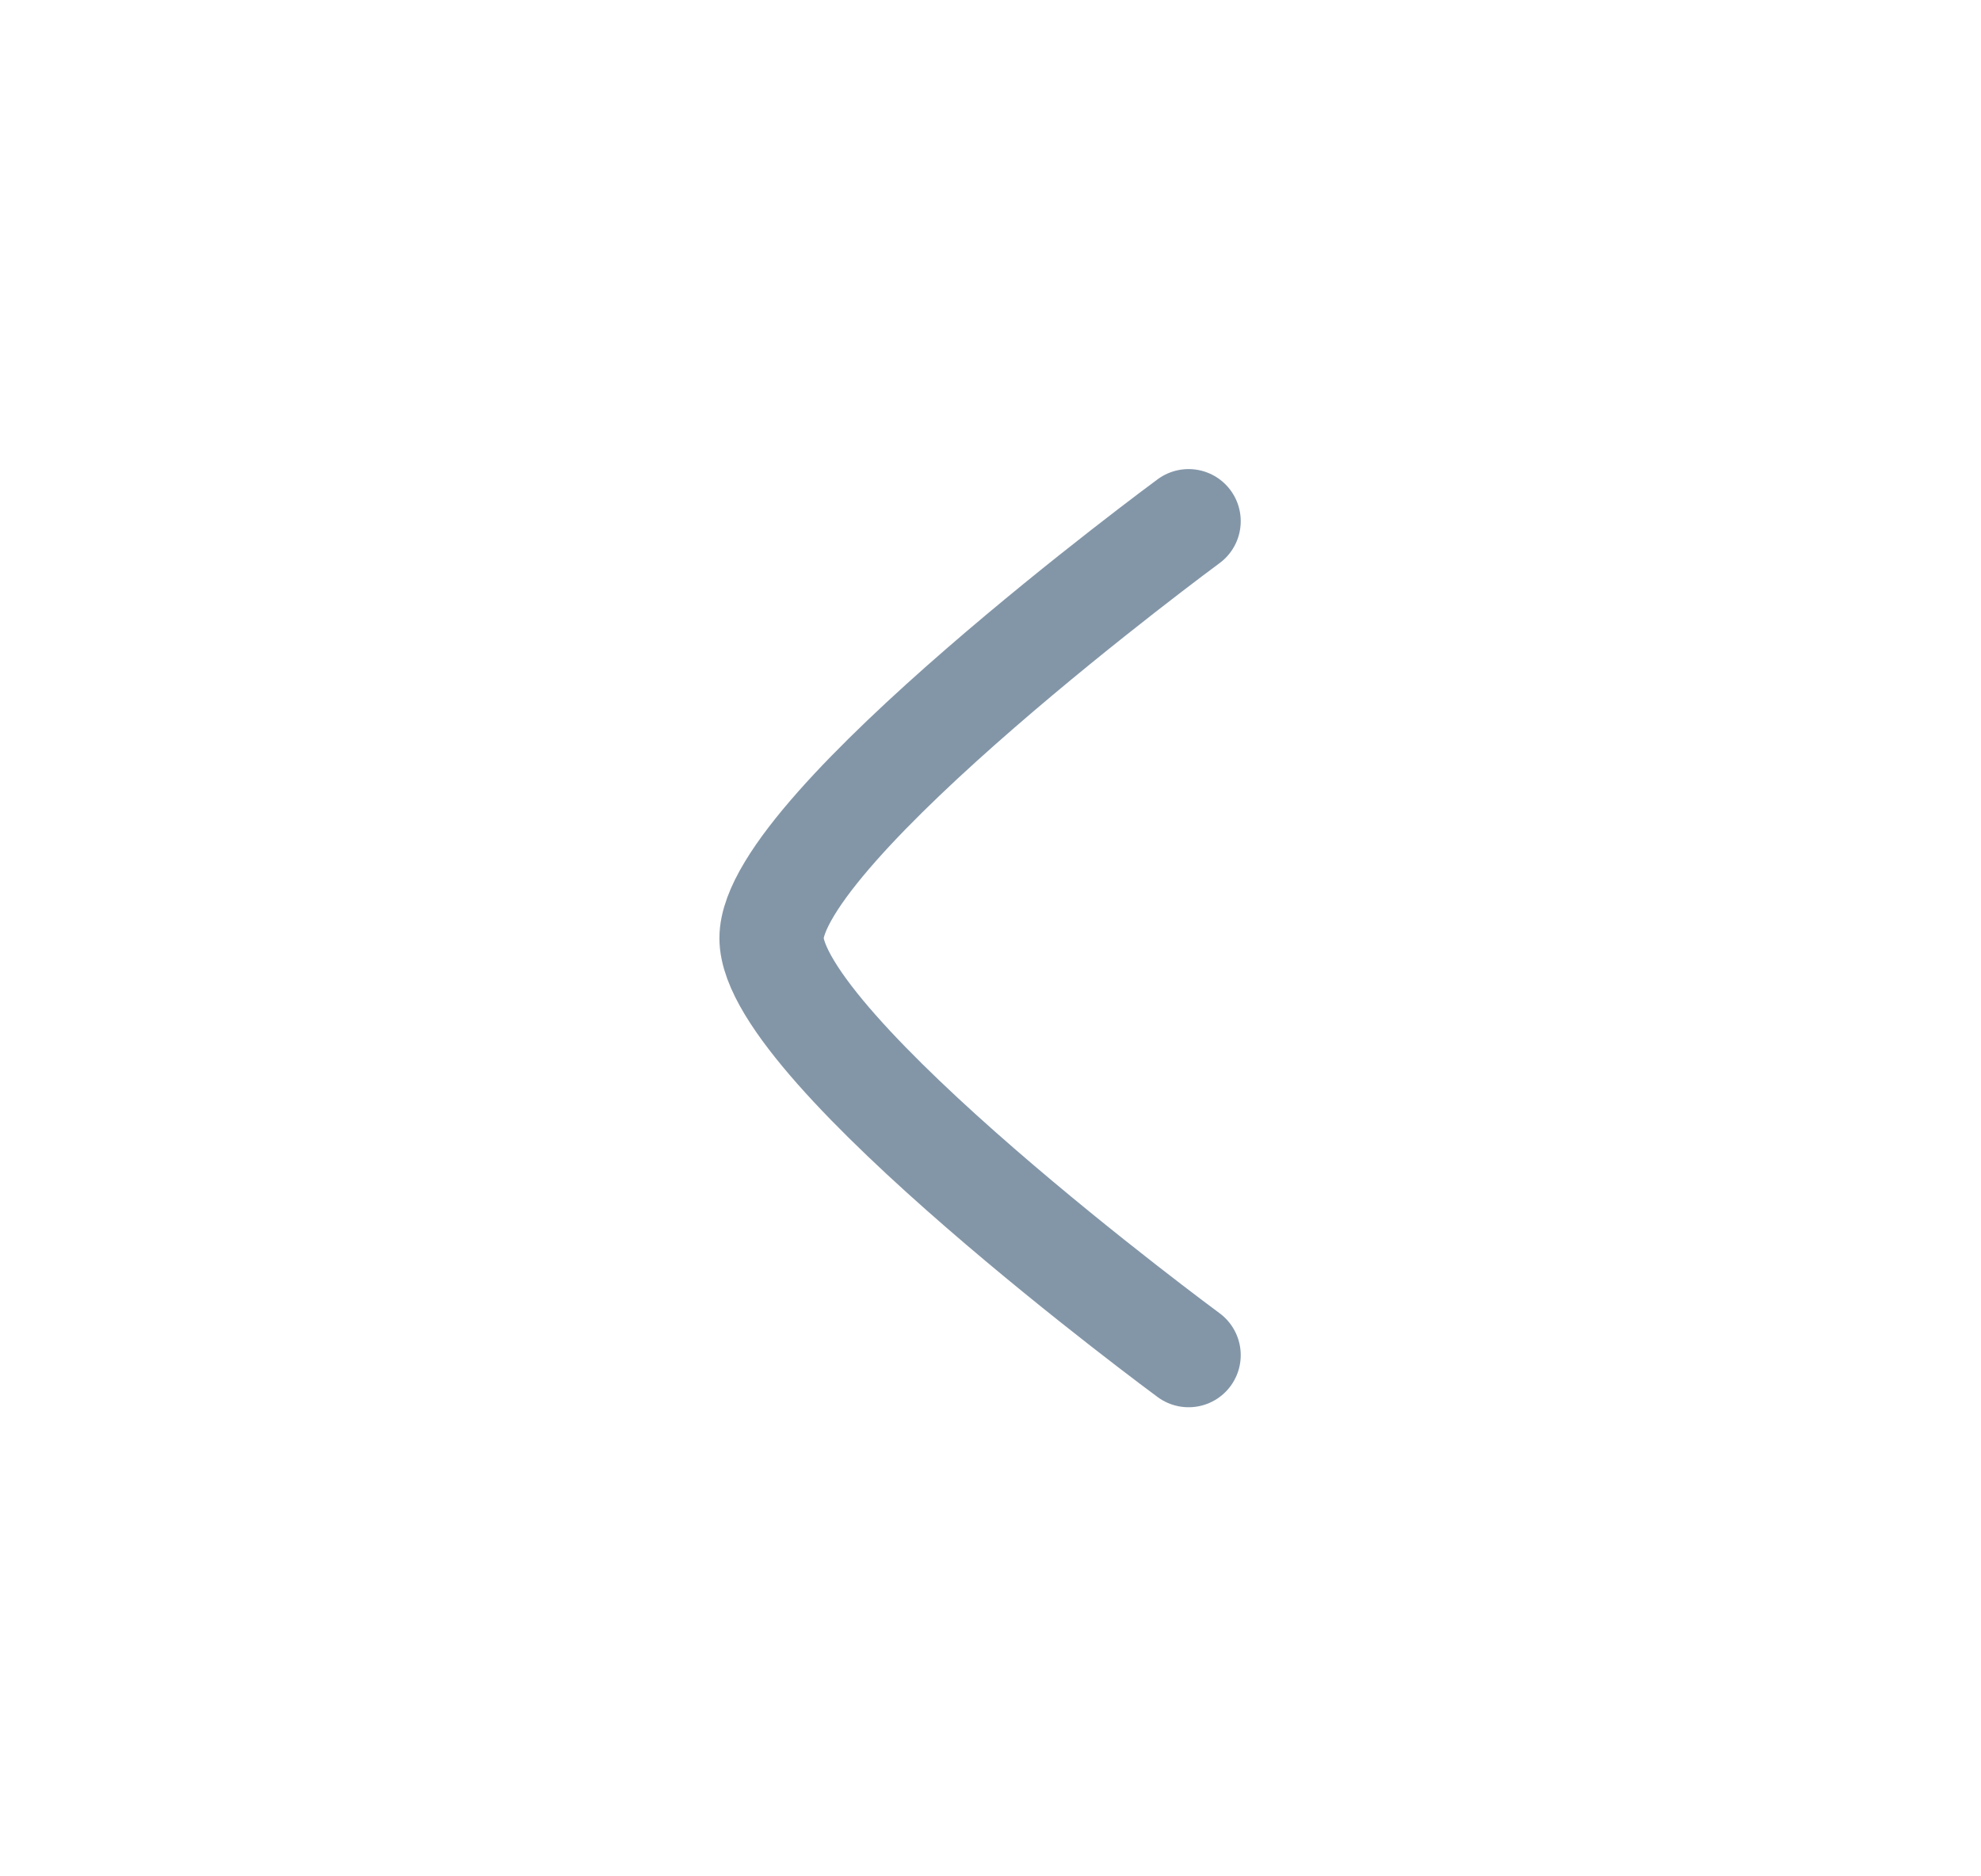 <svg width="19" height="18" viewBox="0 0 19 18" fill="none" xmlns="http://www.w3.org/2000/svg">
<path d="M11.4 5C11.4 5 7.4 7.946 7.4 9C7.4 10.054 11.4 13 11.4 13" stroke="#8396A8" stroke-linecap="round" stroke-linejoin="round"/>
</svg>
